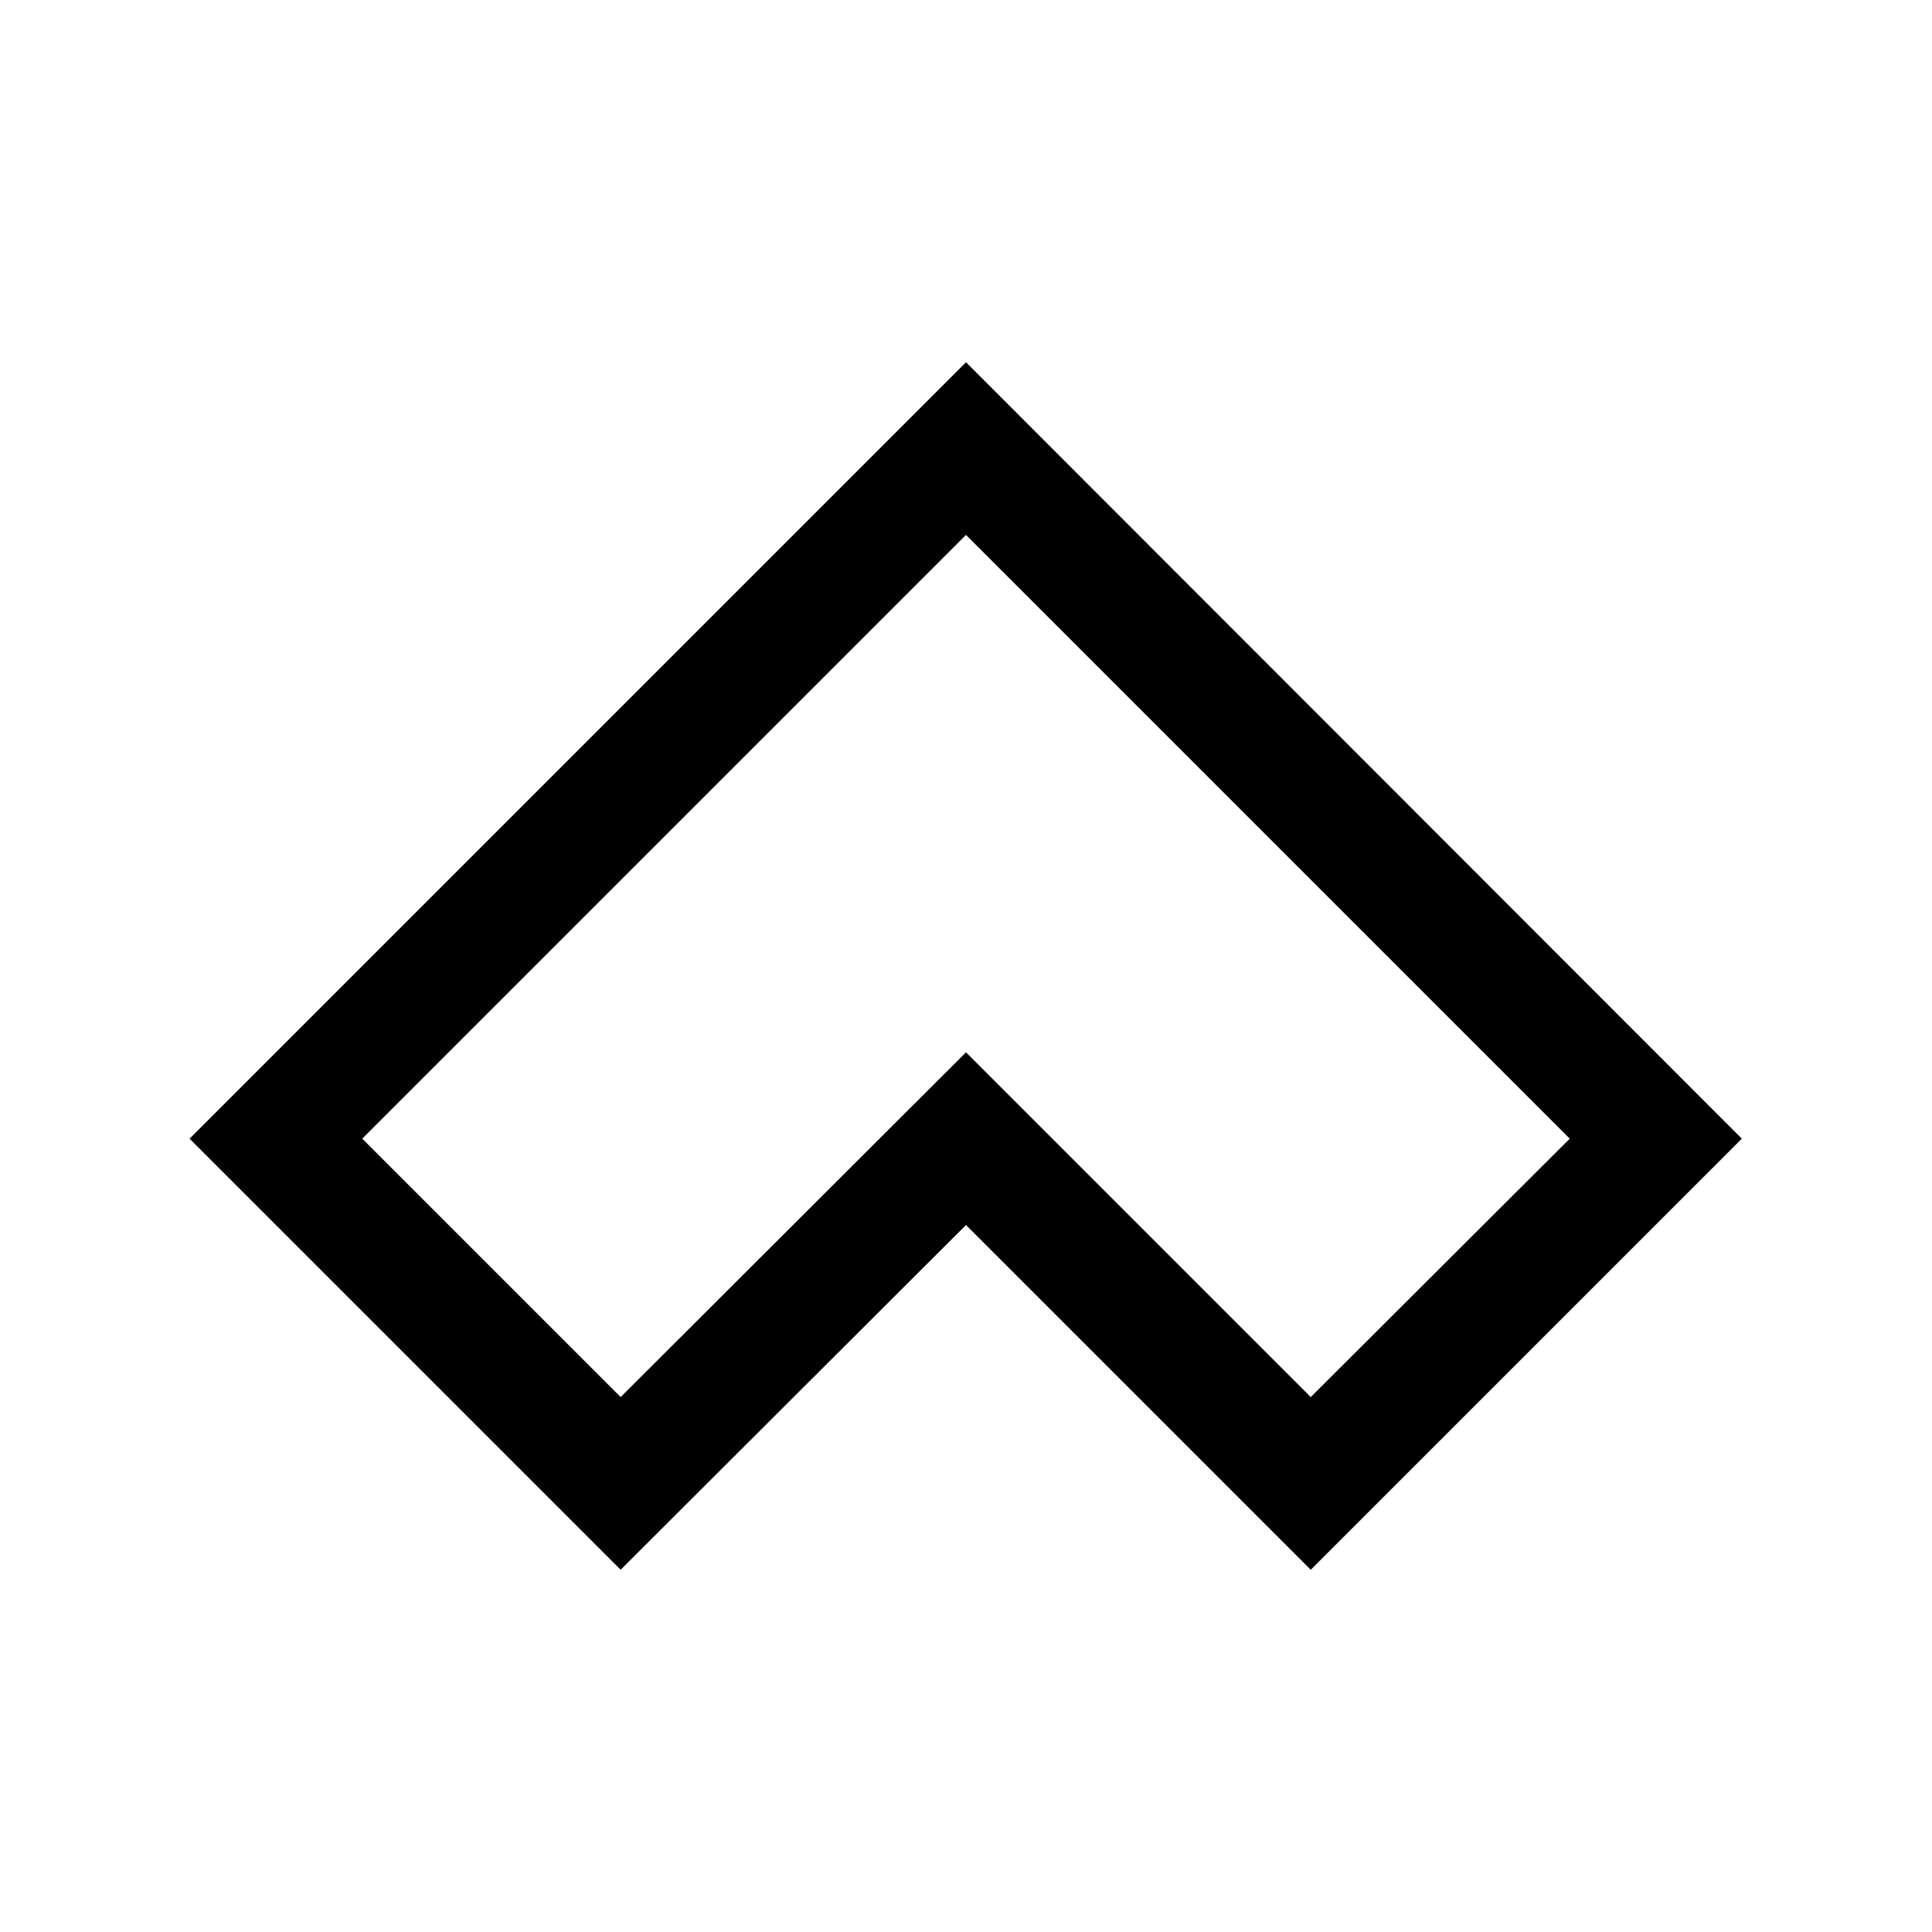<svg xmlns="http://www.w3.org/2000/svg" viewBox="0 0 32 32"><path d="M16 8.86l-10 10 4.28 4.28L16 17.43l5.71 5.71L26 18.86zM10.28 26l-7.14-7.14L16 6l12.85 12.86L21.71 26 16 20.29z" fill-rule="evenodd"/></svg>